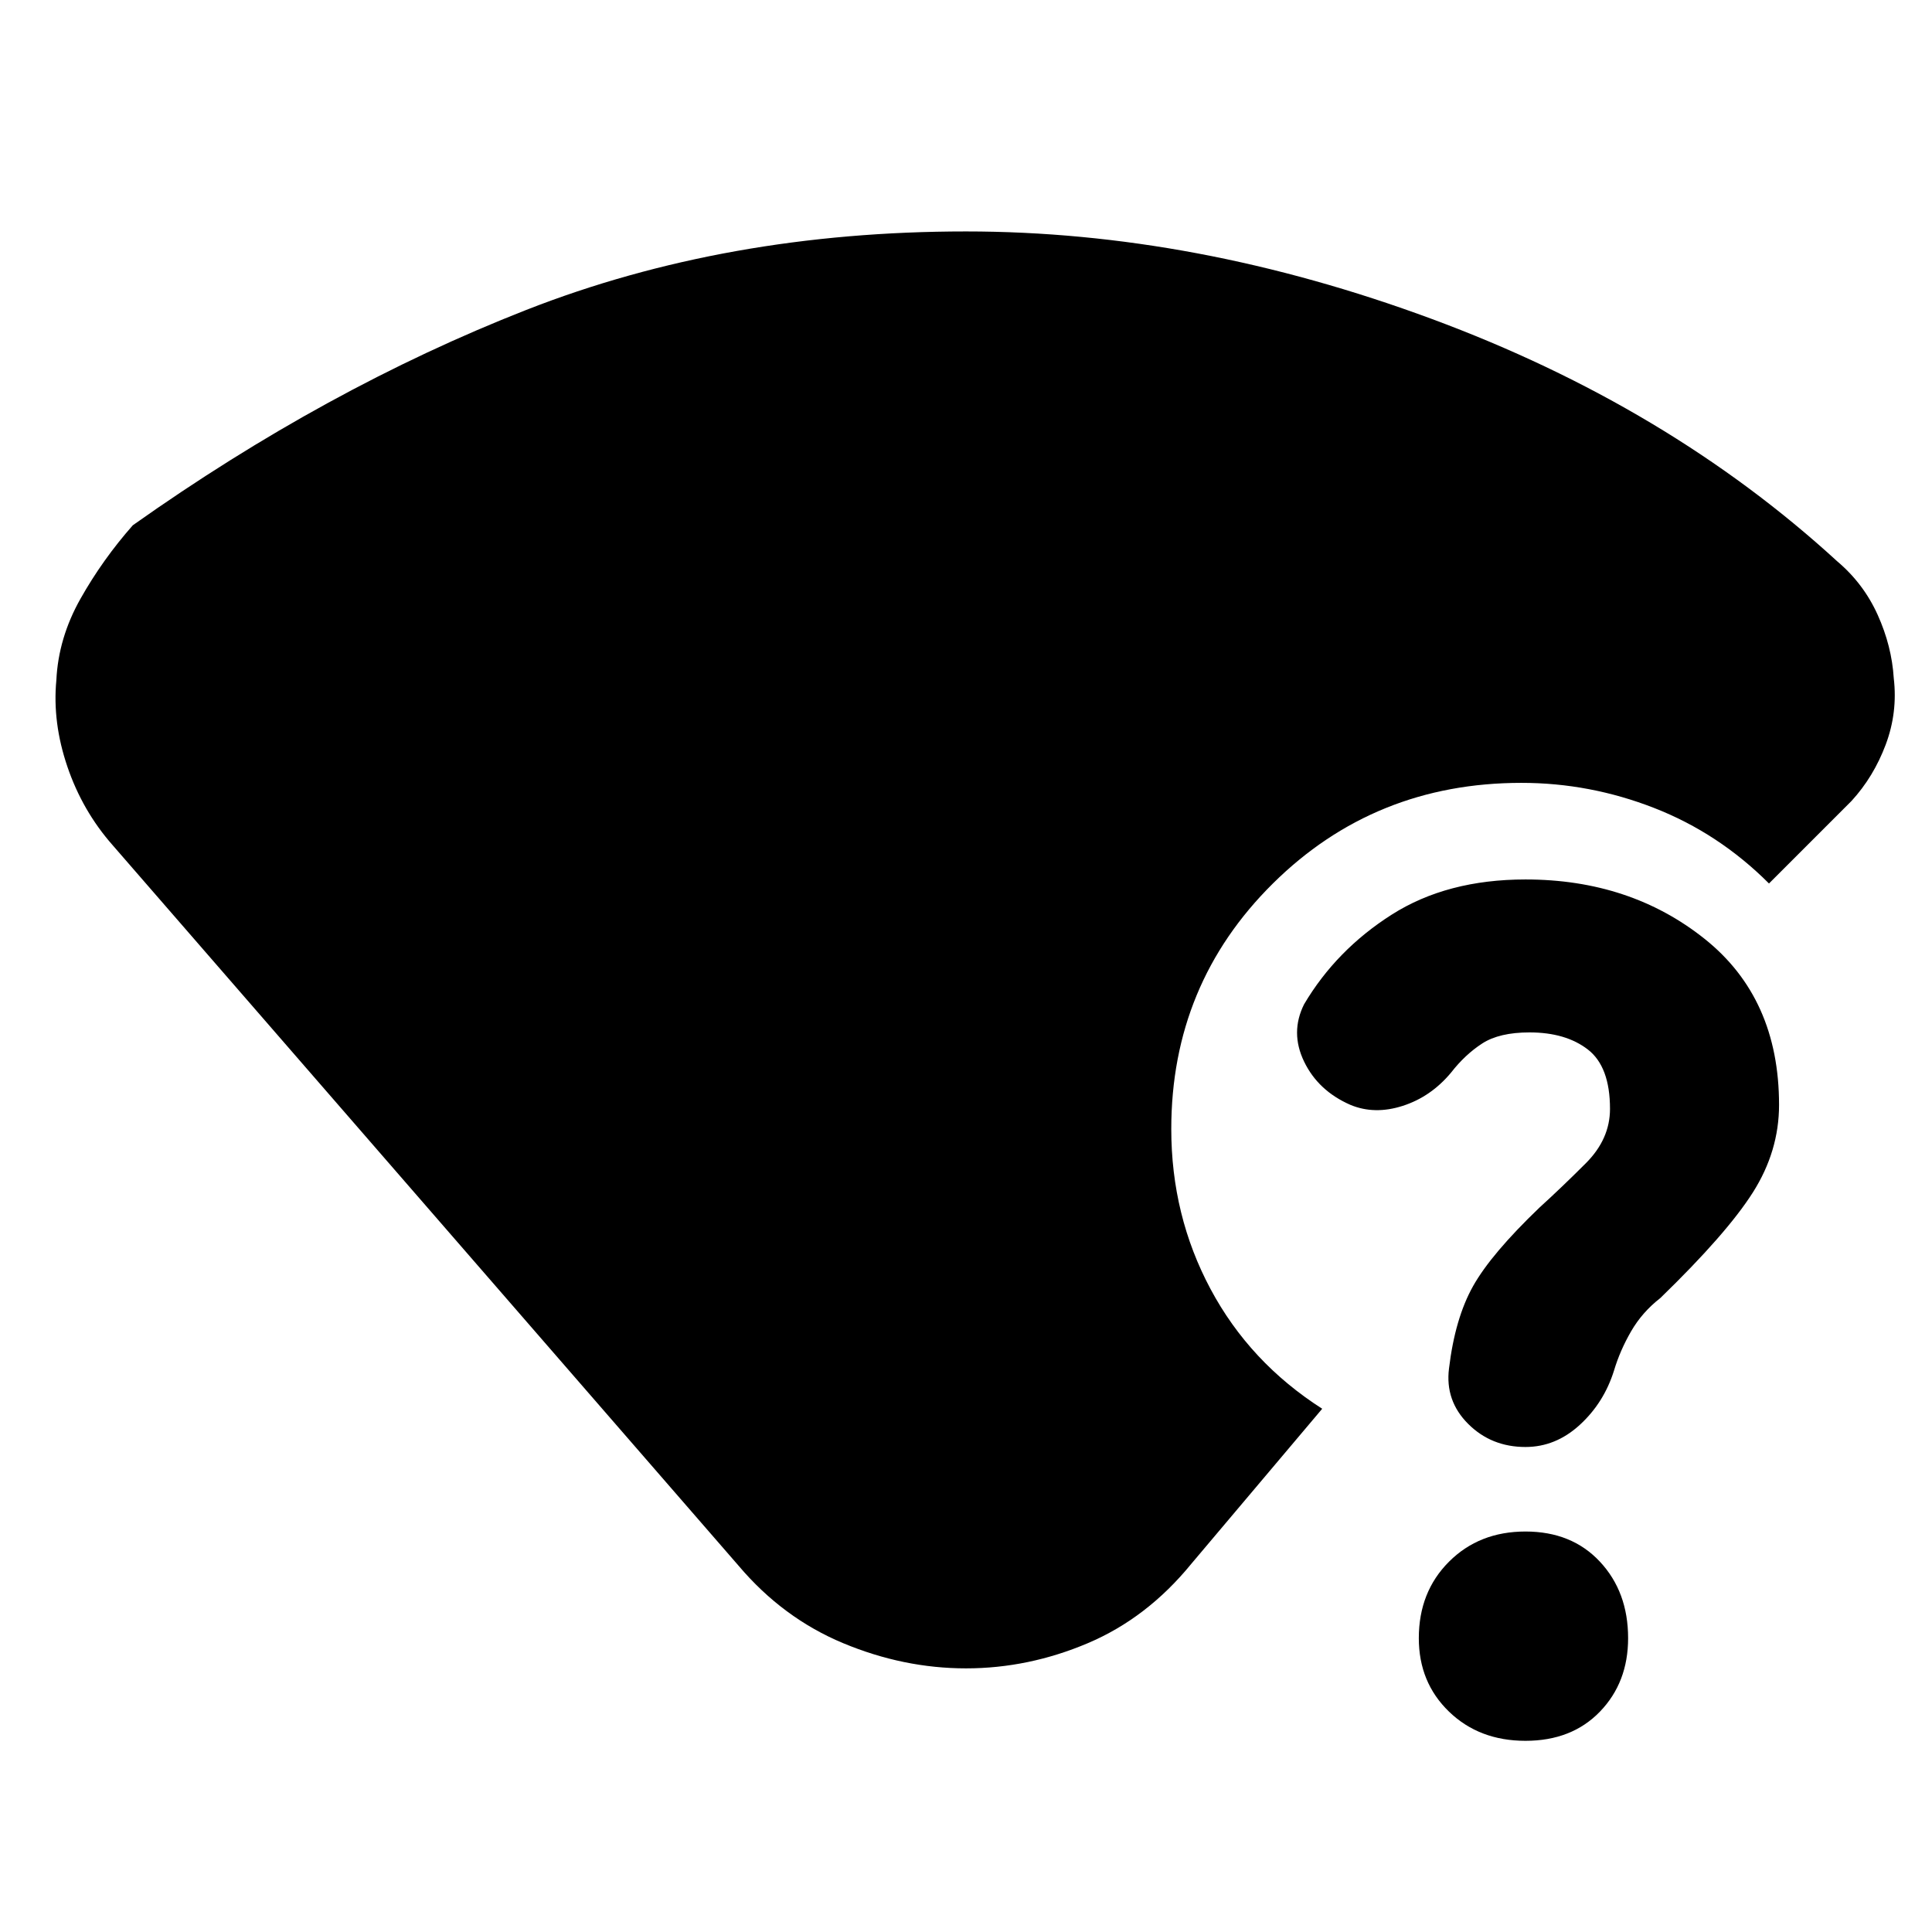 <svg xmlns="http://www.w3.org/2000/svg" height="20" viewBox="0 -960 960 960" width="20"><path d="M367-182 56-540q-15-17-22.5-39T28-622q1-21 12-40.5T66-699q96-68 195.5-107T480-845q114 0 231.5 43.5T913-681q13 11 20 26.5t8 31.5q2 17-4 33t-17 28l-41 41q-25-25-57-37.5T756-571q-73 0-123.5 50T582-399q0 43 19.5 79.5T657-260l-65 77q-22 27-51.5 39.5T480-131q-31 0-61-12.5T367-182Zm391 87q-23 0-38-14.5T705-146q0-23 15-38t38-15q23 0 37 15t14 38q0 22-14 36.5T758-95Zm126-316q0 23-13 43.5T825-315q-9 7-14.5 16.5T802-279q-5 16-17 27t-27 11q-17 0-28.5-11.5T720-280q3-25 12-41t33-39q11-10 23-22t12-27q0-21-11-29.5t-29-8.5q-15 0-23.5 5.5T721-427q-10 12-24 16.5t-26-.5q-16-7-23-21.5t0-28.5q16-27 43.5-44.5T758-523q52 0 89 29.5t37 82.5Z"/></svg>